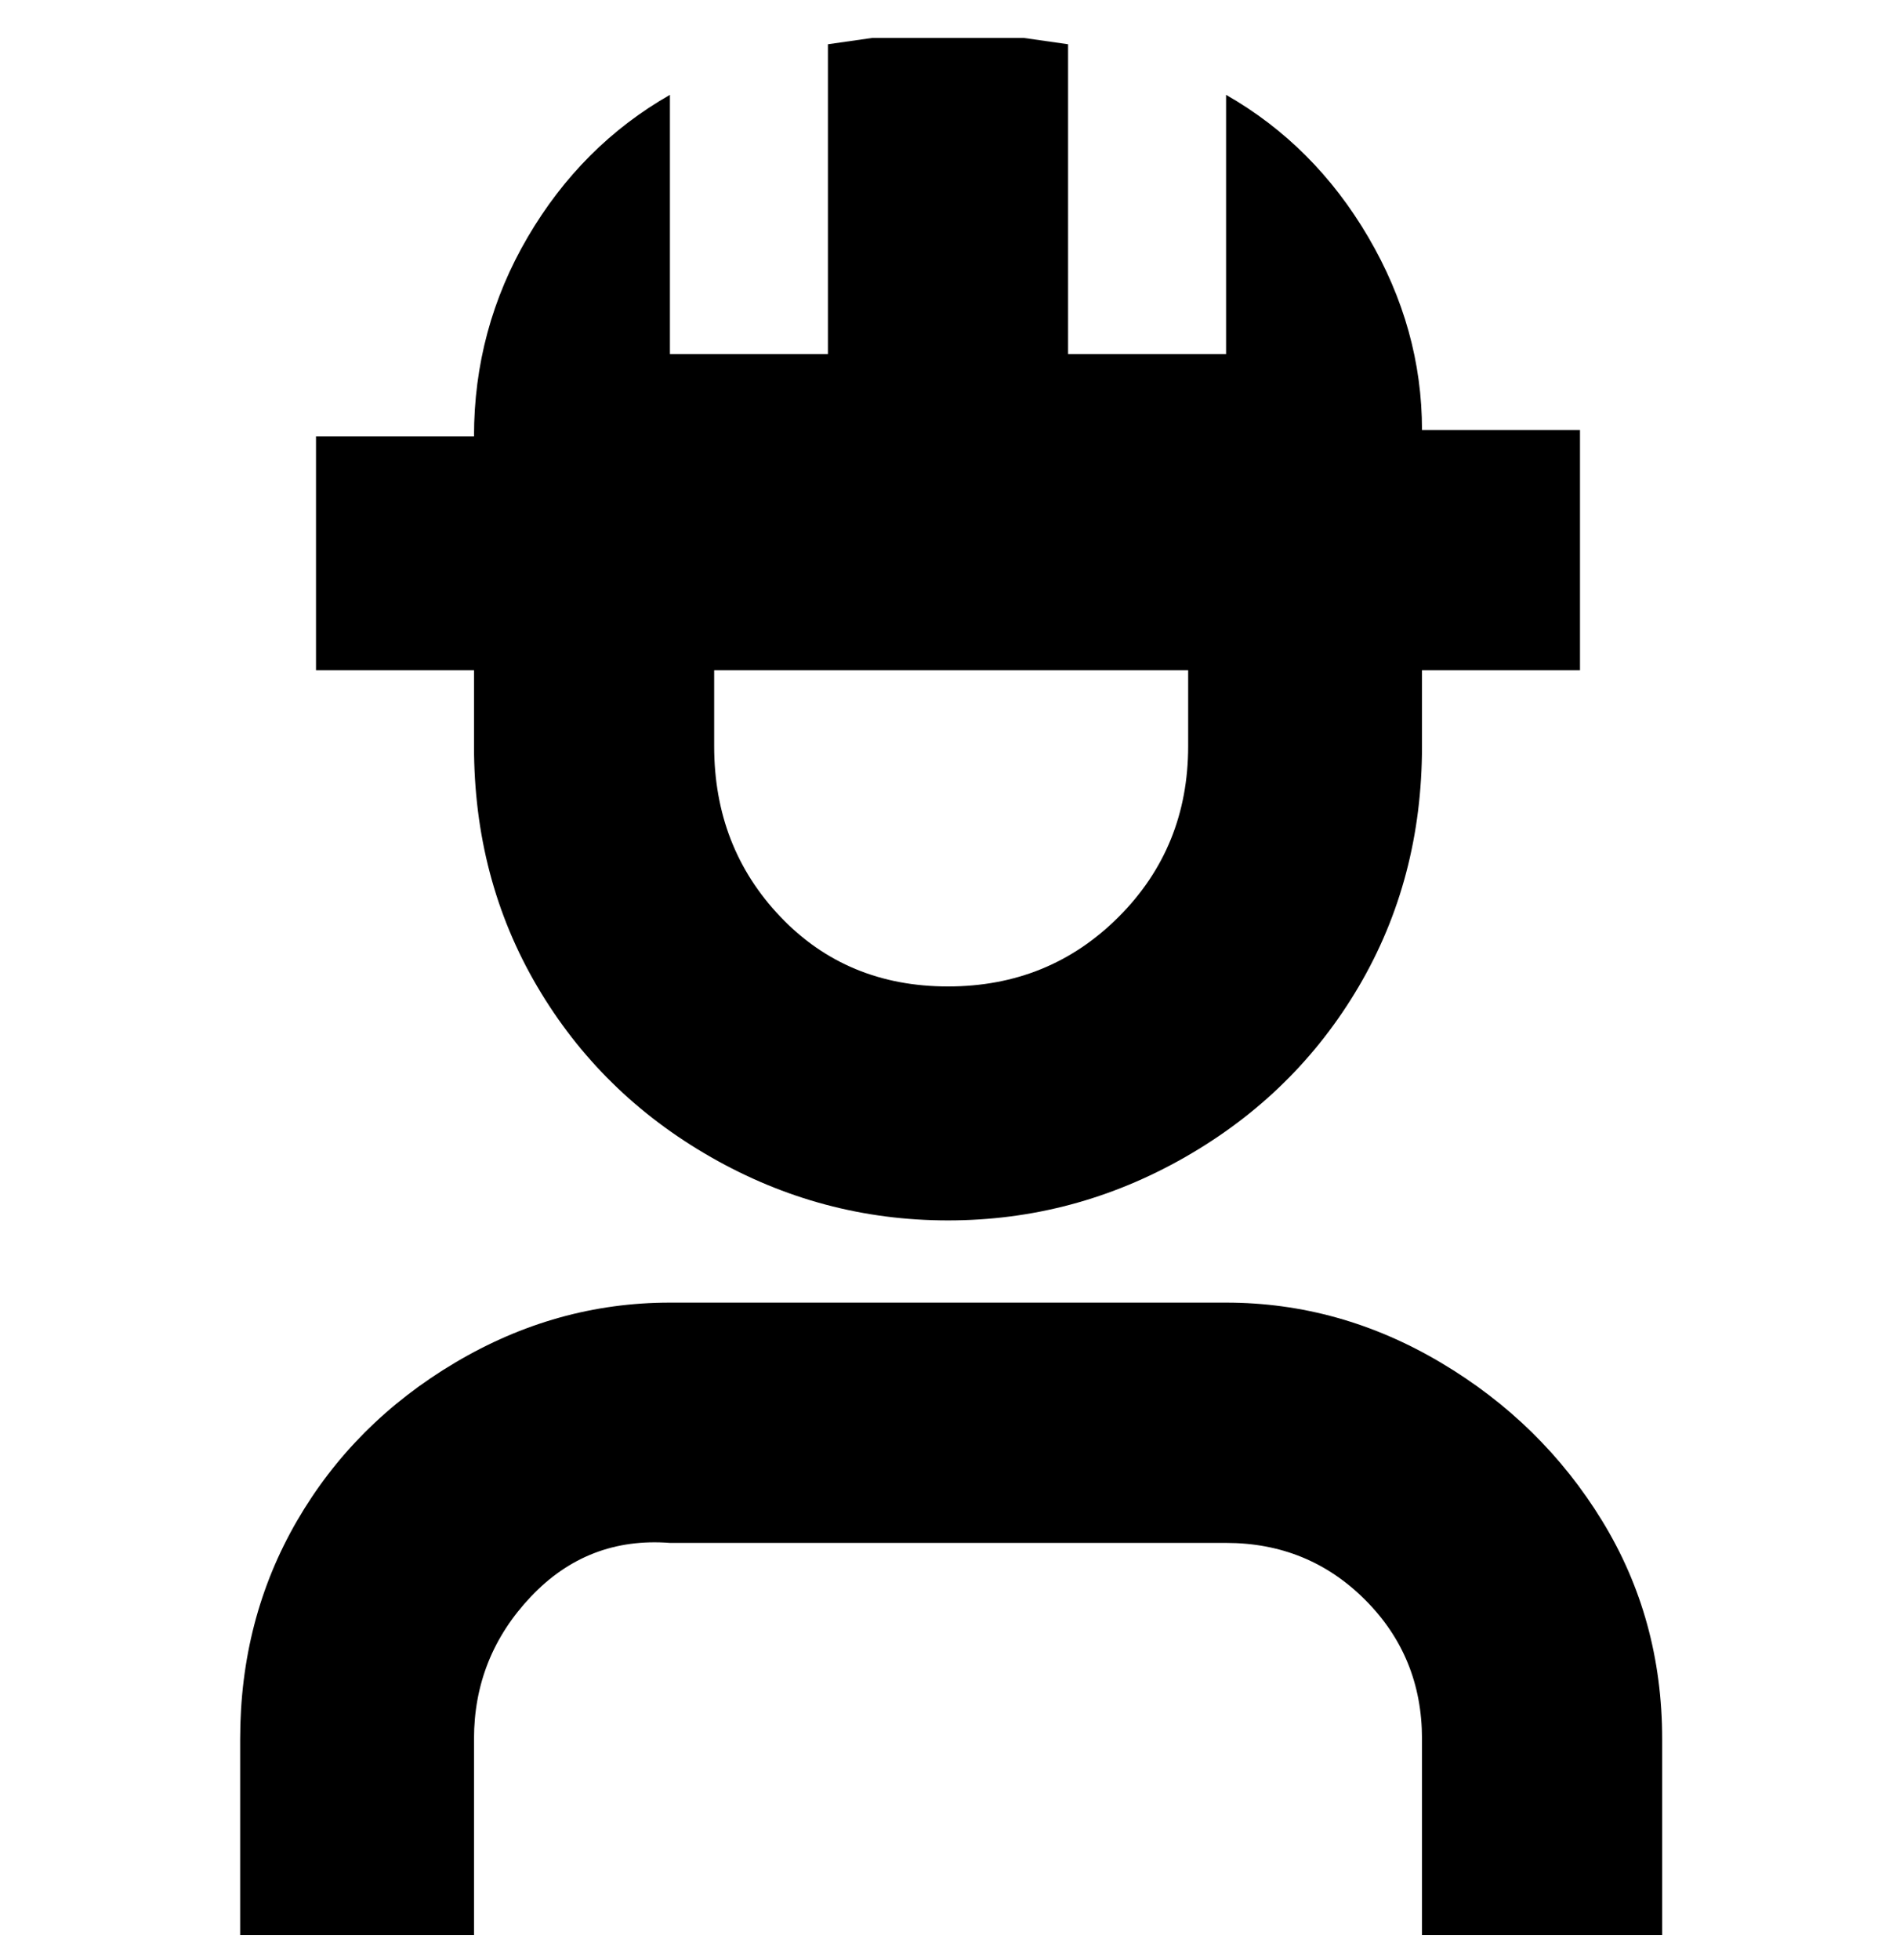 <svg viewBox="0 0 300 310" xmlns="http://www.w3.org/2000/svg"><path d="M75 118q0 21 10 38t27.5 27q17.5 10 37.5 10t37.5-10q17.5-10 27.5-27t10-38v-12h25V68h-25q0-16-8.5-30.5T194 15v41h-25V7l-7-1h-24l-7 1v49h-25V15q-14 8-22.5 22.5T75 69H50v37h25v12zm113 0q0 16-11 27t-27 11q-16 0-26.5-11T113 118v-12h75v12zm75 157v31h-38v-31q0-13-9-22t-22-9h-88q-13-1-22 8.5T75 275v31H38v-31q0-19 9-34.5t25-25q16-9.5 34-9.5h88q18 0 34 9.5t25.5 25Q263 256 263 275z"/></svg>